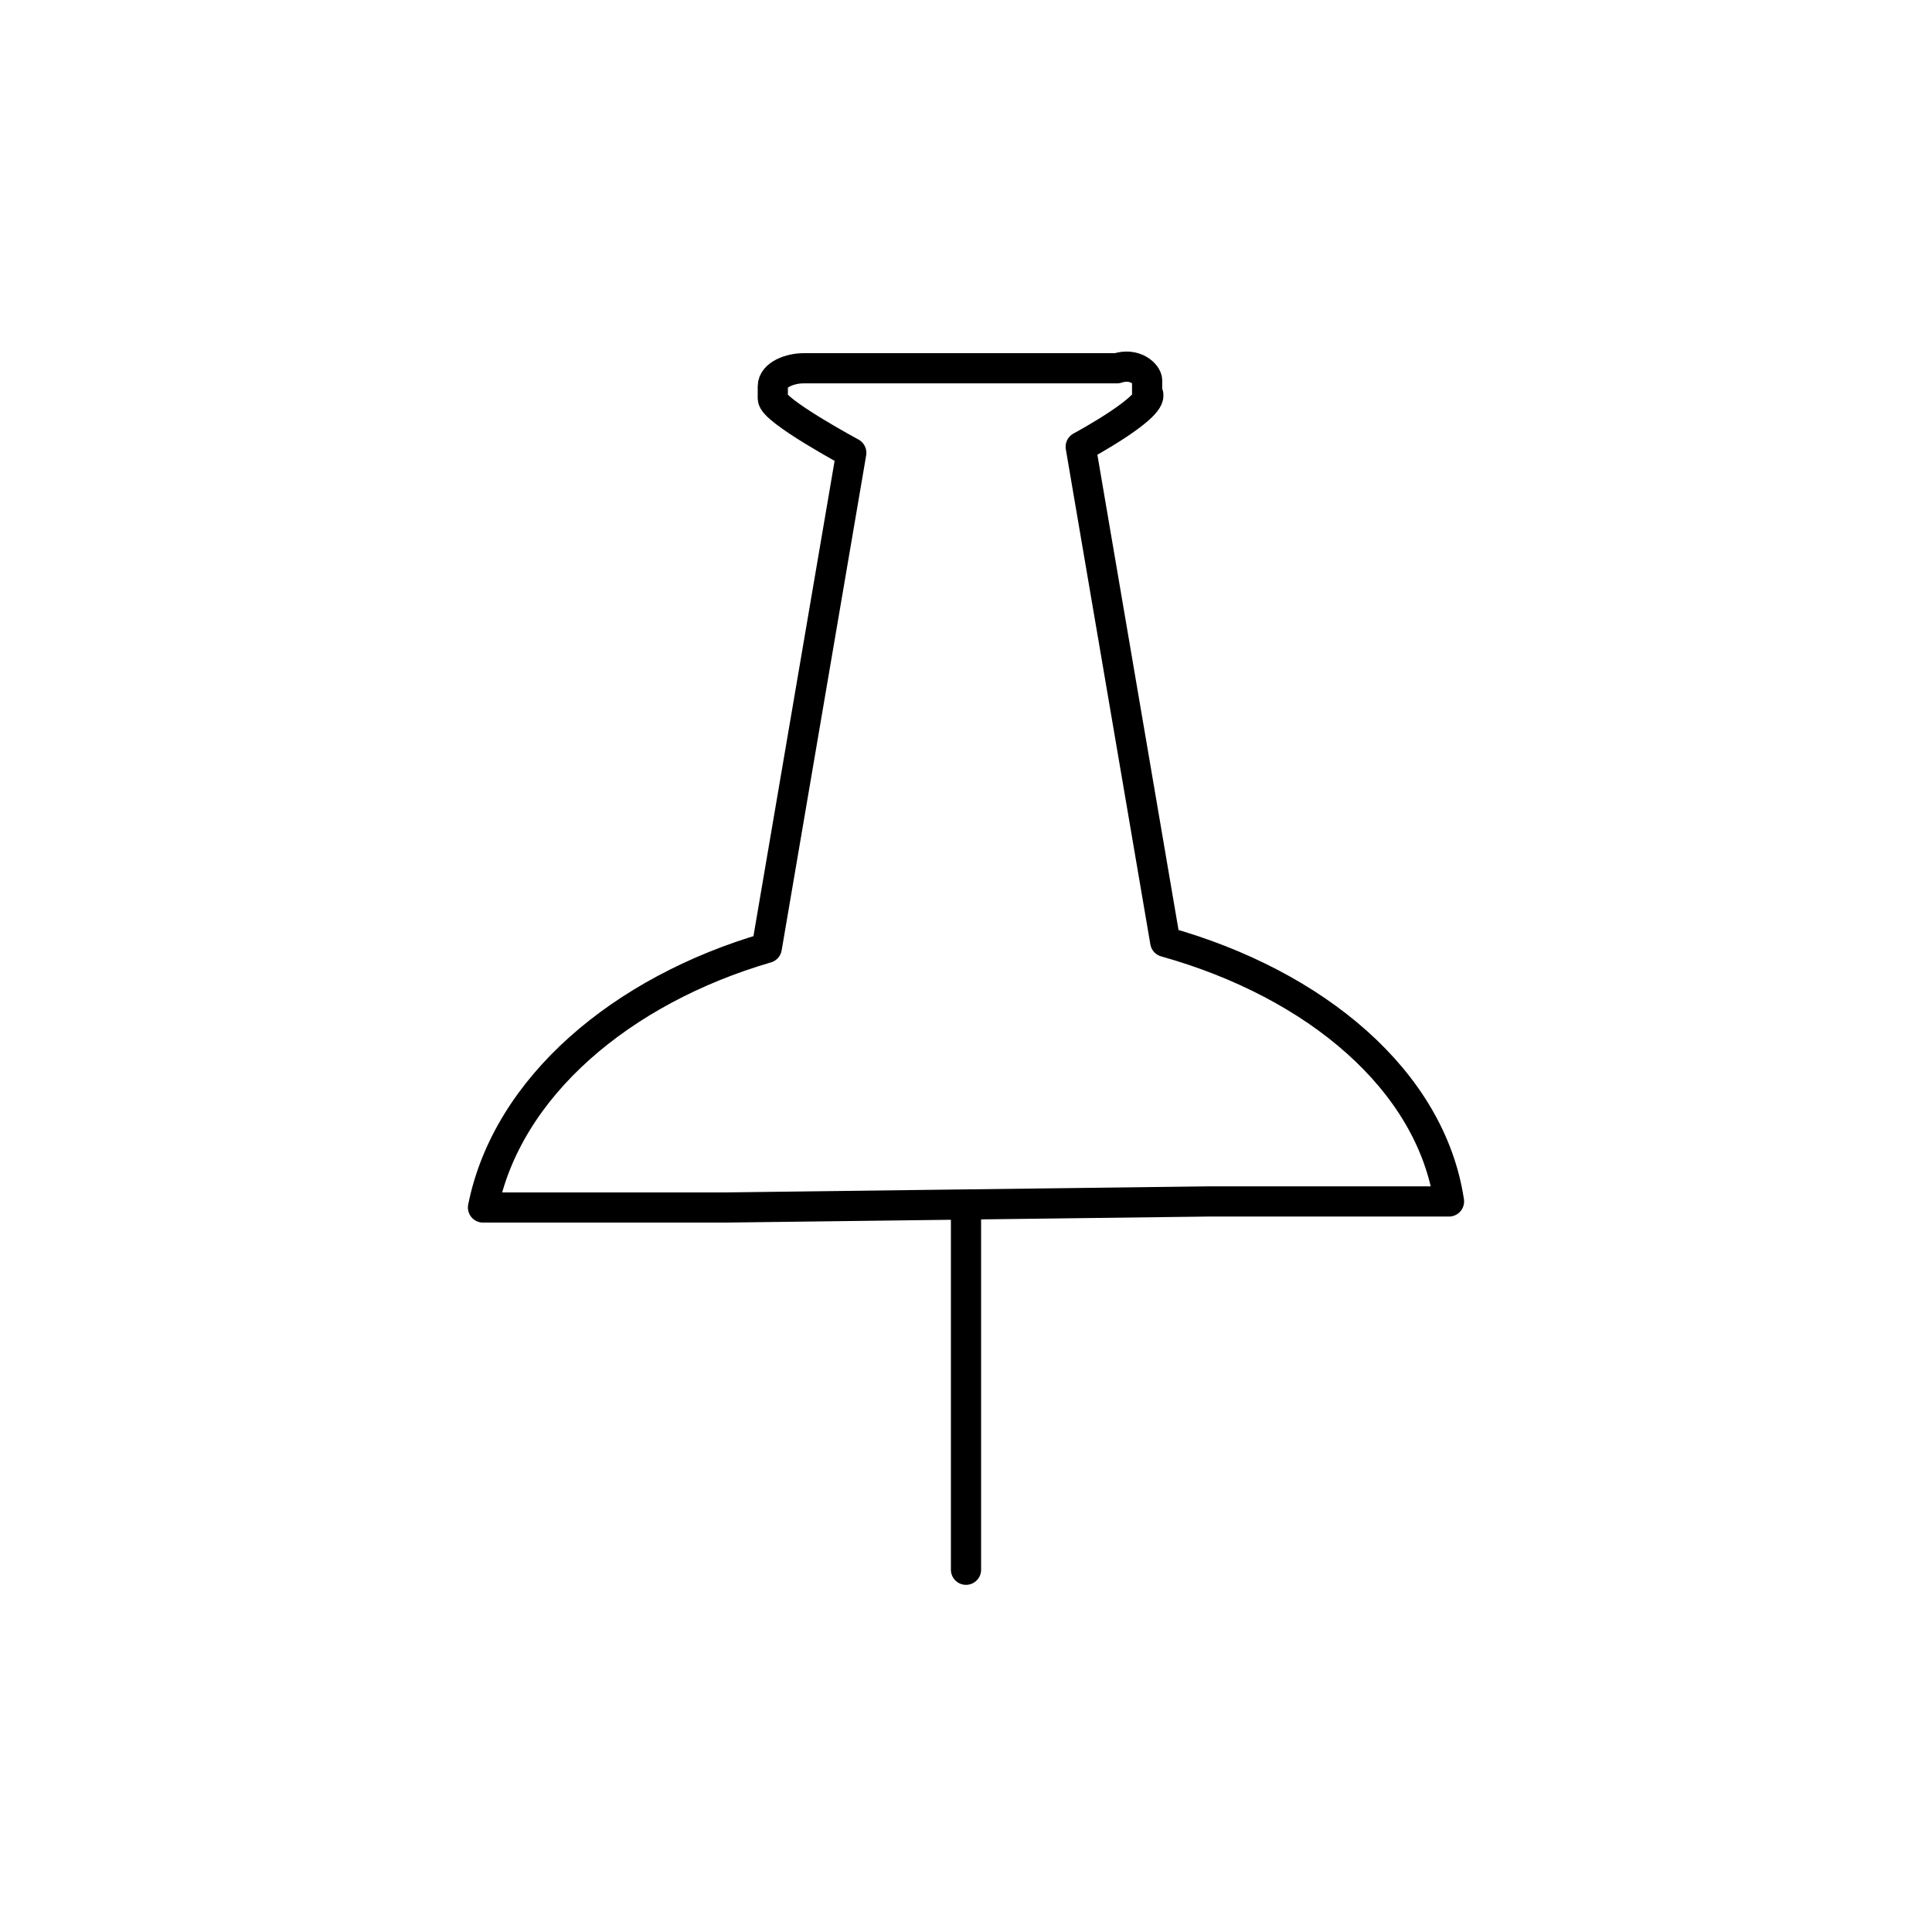 <svg xmlns="http://www.w3.org/2000/svg" width="32" height="32" viewBox="0 0 32 32" fill="none" stroke="currentColor" stroke-width="0.5" stroke-linecap="round" stroke-linejoin="round">
<line x1="16" y1="20" x2="16" y2="26"/>
<path d="M17.9,7.4l1.4,8.2
	c2.5,0.7,4.4,2.3,4.7,4.3l-4,0L12,20l-4,0c0.4-2,2.3-3.6,4.7-4.3l1.4-8.2c0,0-1.3-0.7-1.3-0.9l0-0.2c0-0.2,0.3-0.3,0.5-0.3l5.2,0
	C18.8,6,19,6.2,19,6.3l0,0.2C19.2,6.7,17.9,7.4,17.9,7.4z"/>
</svg>
